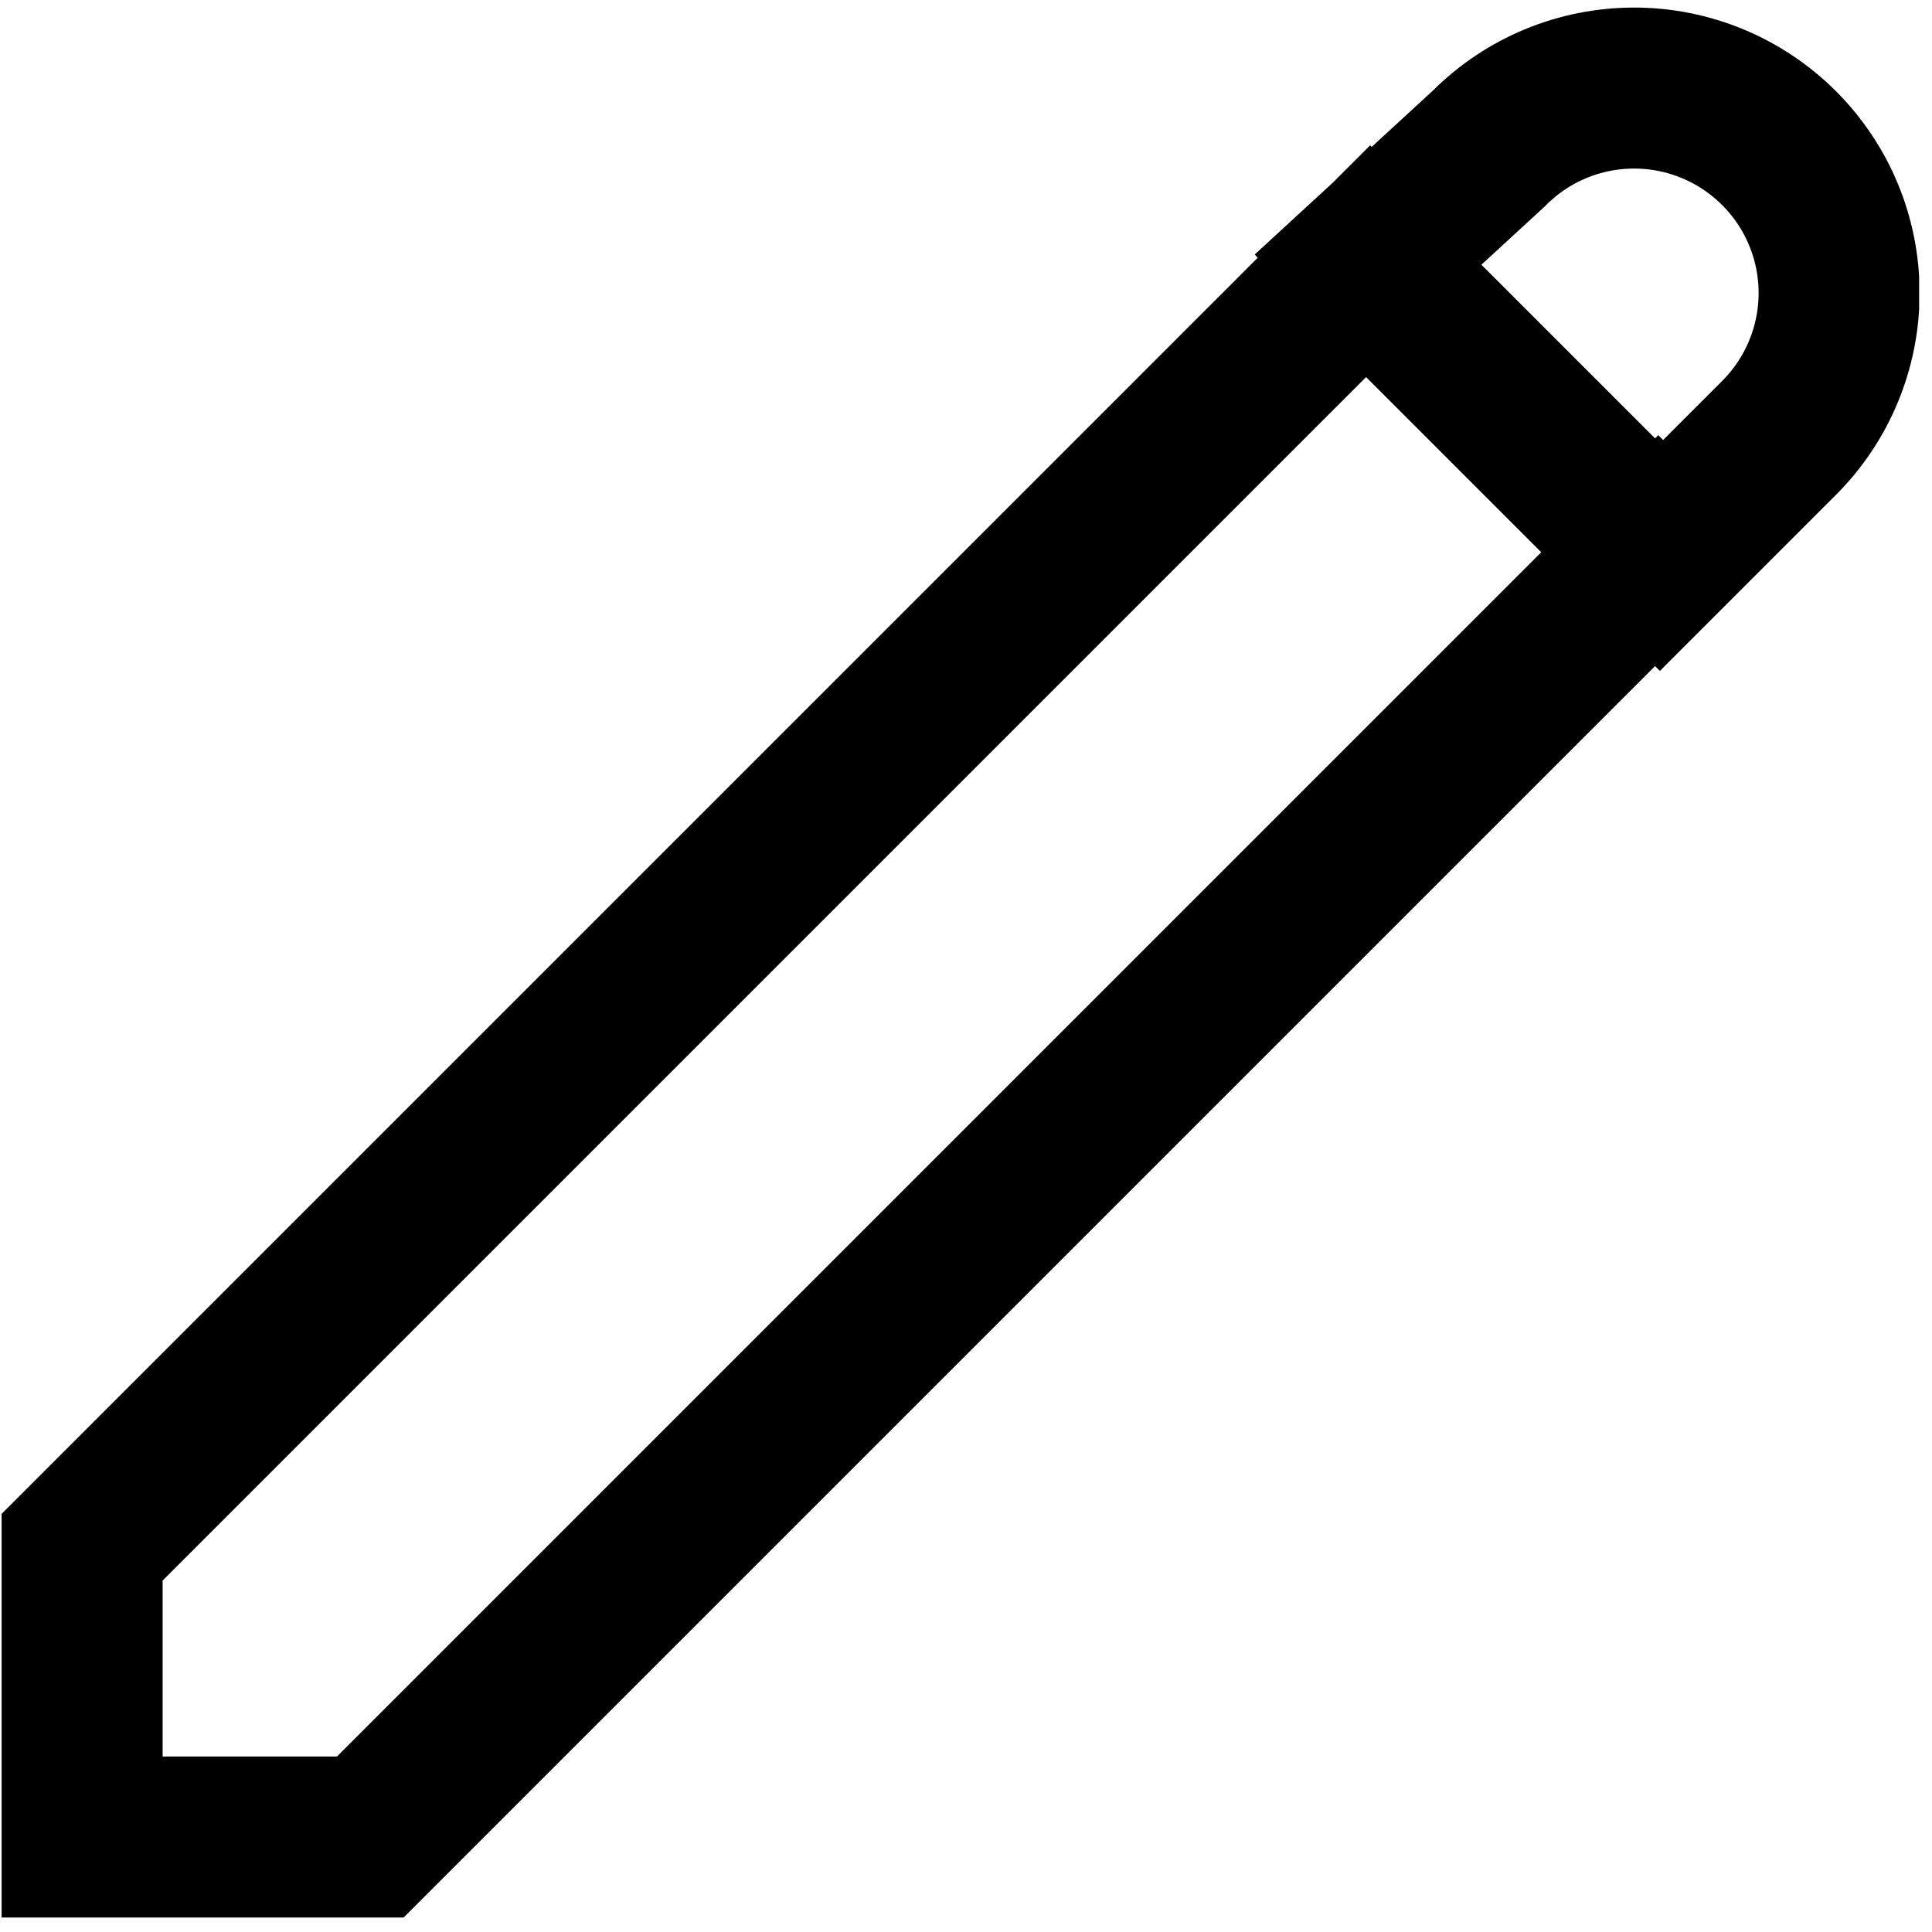 <svg width="12" height="12" viewBox="0 0 12 12" fill="none" xmlns="http://www.w3.org/2000/svg">
<g clip-path="url(#clip0_2552_47086)">
<g clip-path="url(#clip1_2552_47086)">
<path d="M8.51 1.61L0.51 9.61V11.41H2.3L10.3 3.41M8.5 1.61L9.25 0.92C9.488 0.681 9.812 0.547 10.15 0.547C10.487 0.547 10.811 0.681 11.05 0.92C11.289 1.159 11.423 1.482 11.423 1.82C11.423 2.157 11.289 2.481 11.05 2.72L10.31 3.46L8.51 1.66" stroke="black" stroke-linecap="square"/>
</g>
</g>
<defs>
<clipPath id="clip0_2552_47086">
<rect width="12" height="12" fill="white"/>
</clipPath>
<clipPath id="clip1_2552_47086">
<rect width="11.92" height="11.92" fill="white"/>
</clipPath>
</defs>
</svg>
